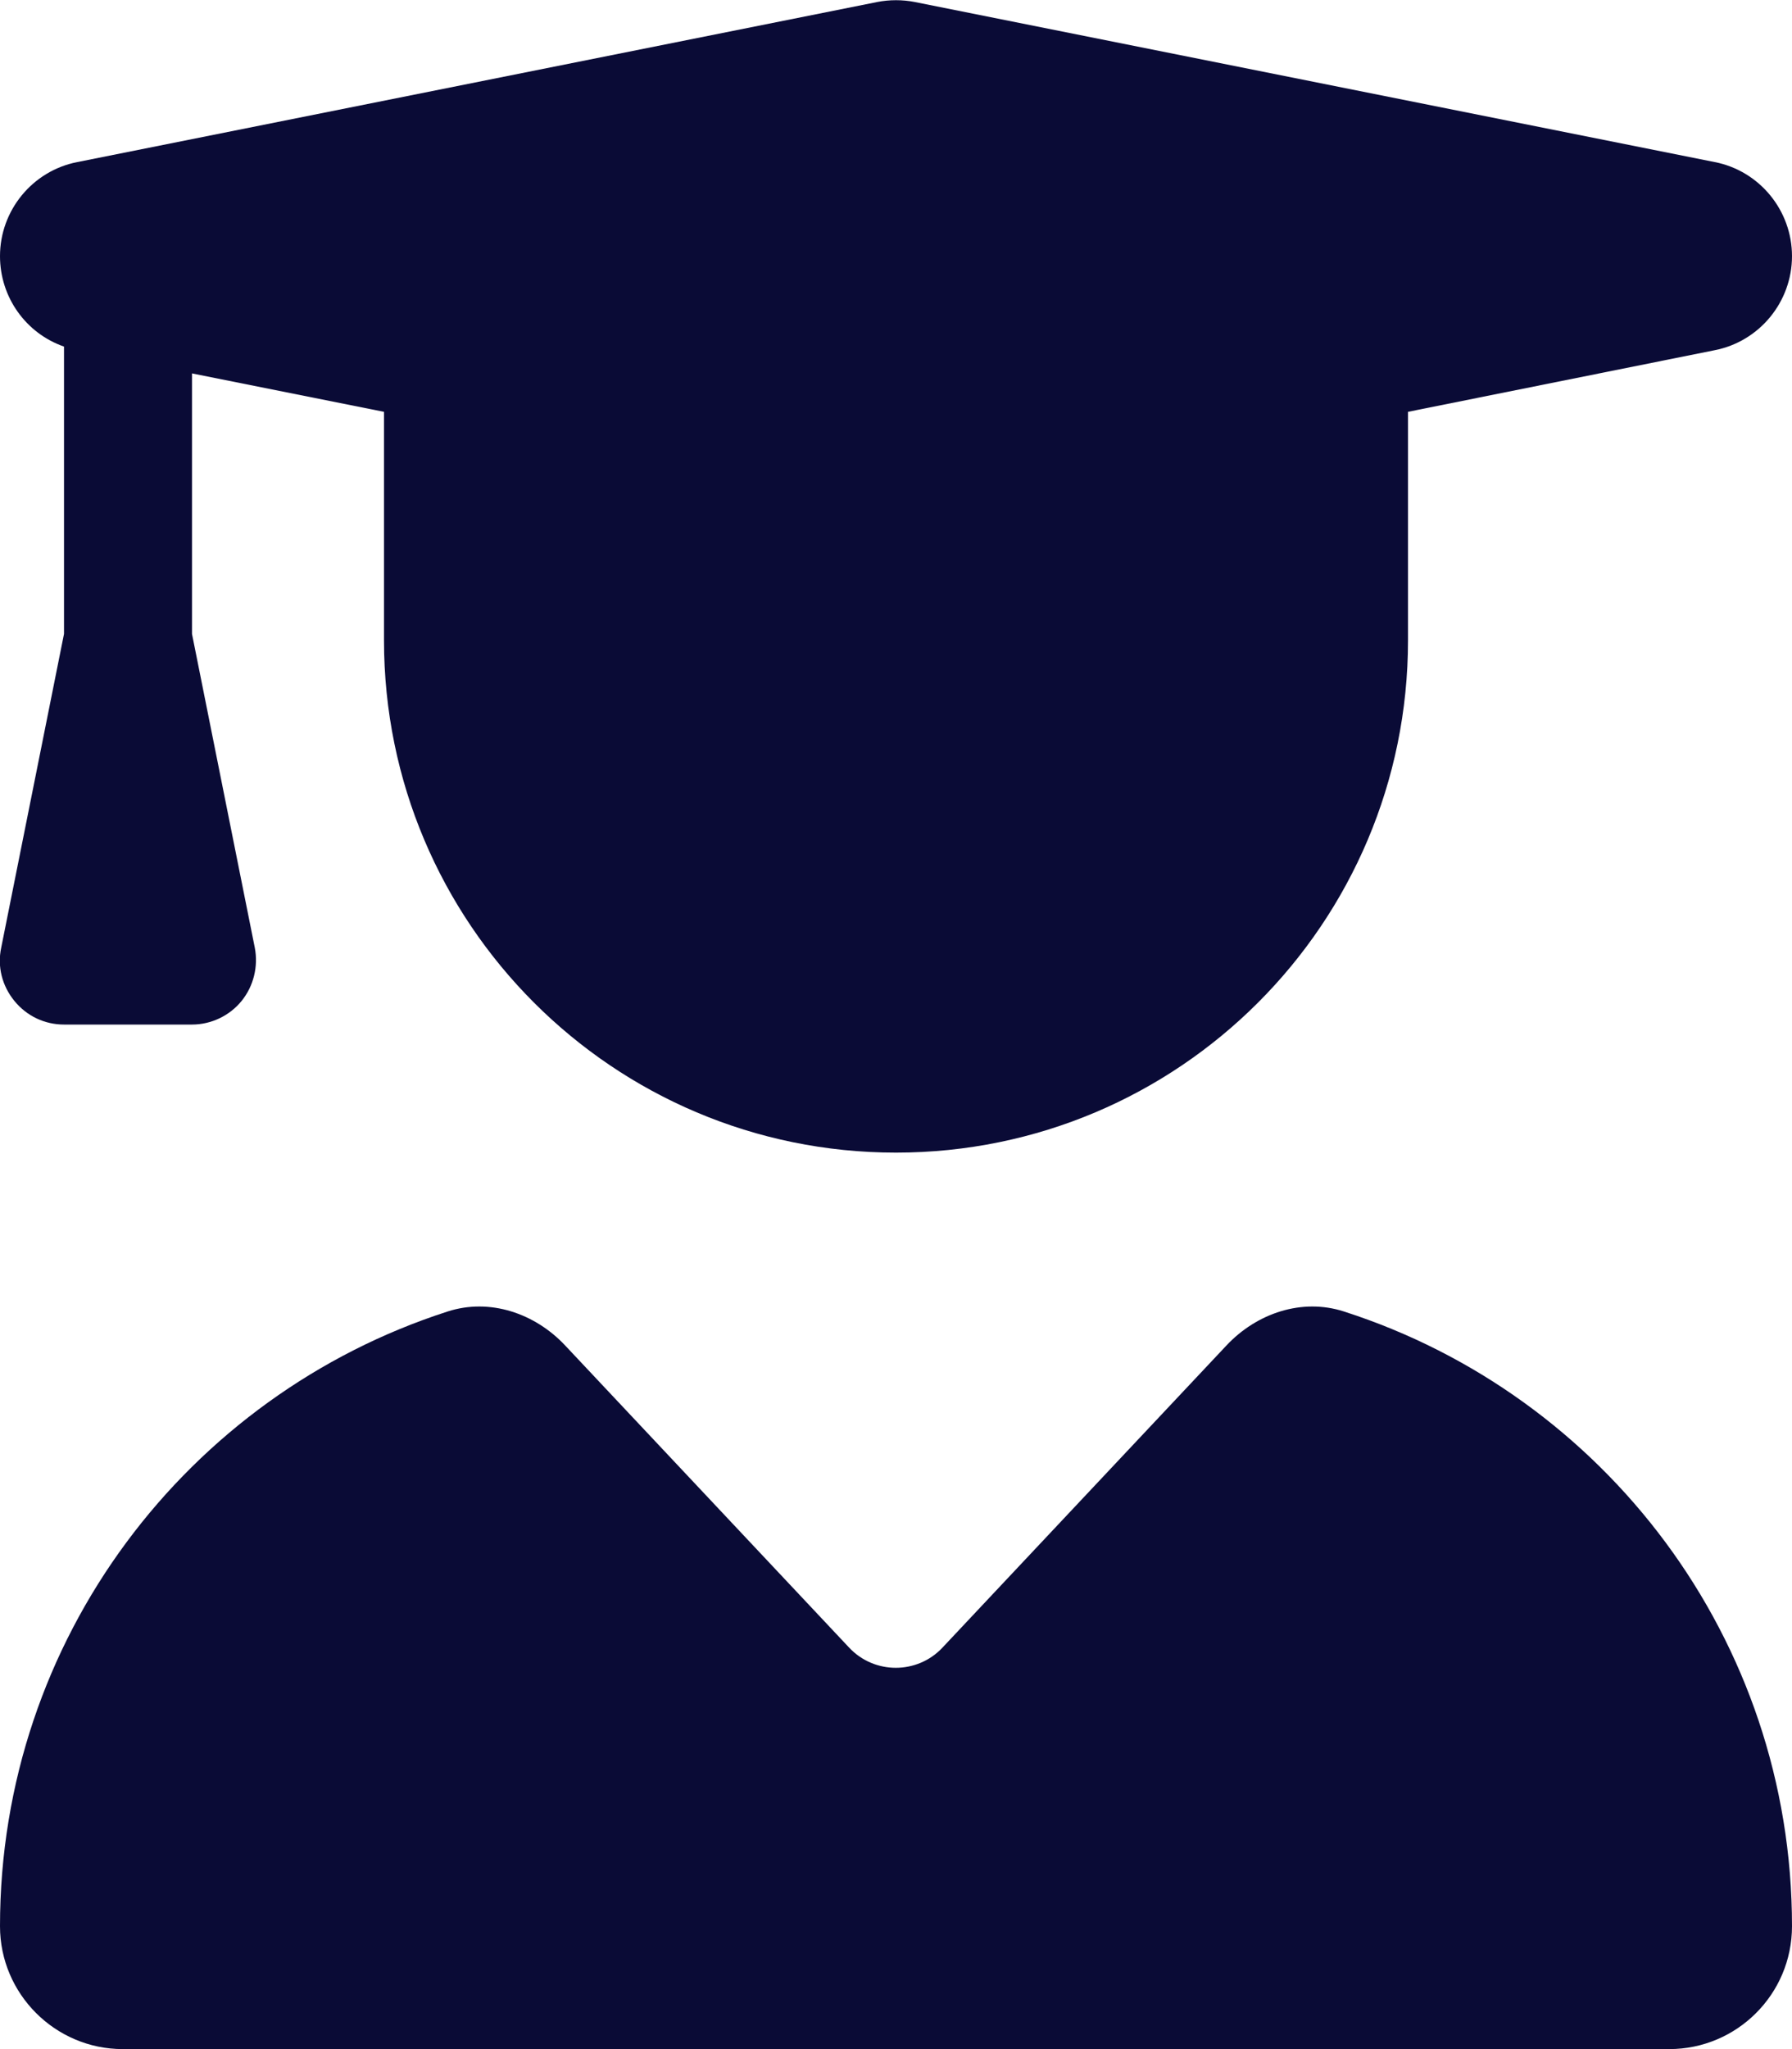 <svg xmlns="http://www.w3.org/2000/svg" viewBox="0 0 448 512"><!--! Font Awesome Pro 6.4.0 by @fontawesome - https://fontawesome.com License - https://fontawesome.com/license (Commercial License) Copyright 2023 Fonticons, Inc. --><path fill="#0A0B36" d="M219.3 .5c3.1-.6 6.3-.6 9.4 0l200 40C439.9 42.7 448 52.6 448 64s-8.1 21.3-19.3 23.5L352 102.9V160c0 70.7-57.3 128-128 128s-128-57.3-128-128V102.9L48 93.3v65.1l15.7 78.4c.9 4.7-.3 9.6-3.3 13.3s-7.6 5.9-12.4 5.9H16c-4.8 0-9.3-2.1-12.4-5.9s-4.3-8.6-3.3-13.3L16 158.4V86.6C6.5 83.3 0 74.3 0 64C0 52.6 8.1 42.7 19.3 40.5l200-40zM111.9 327.7c10.5-3.4 21.8 .4 29.4 8.5l71 75.5c6.3 6.7 17 6.7 23.3 0l71-75.5c7.6-8.1 18.9-11.9 29.4-8.5C401 348.6 448 409.4 448 481.3c0 17-13.8 30.7-30.7 30.7H30.7C13.8 512 0 498.2 0 481.3c0-71.9 47-132.7 111.9-153.6z"/></svg>
